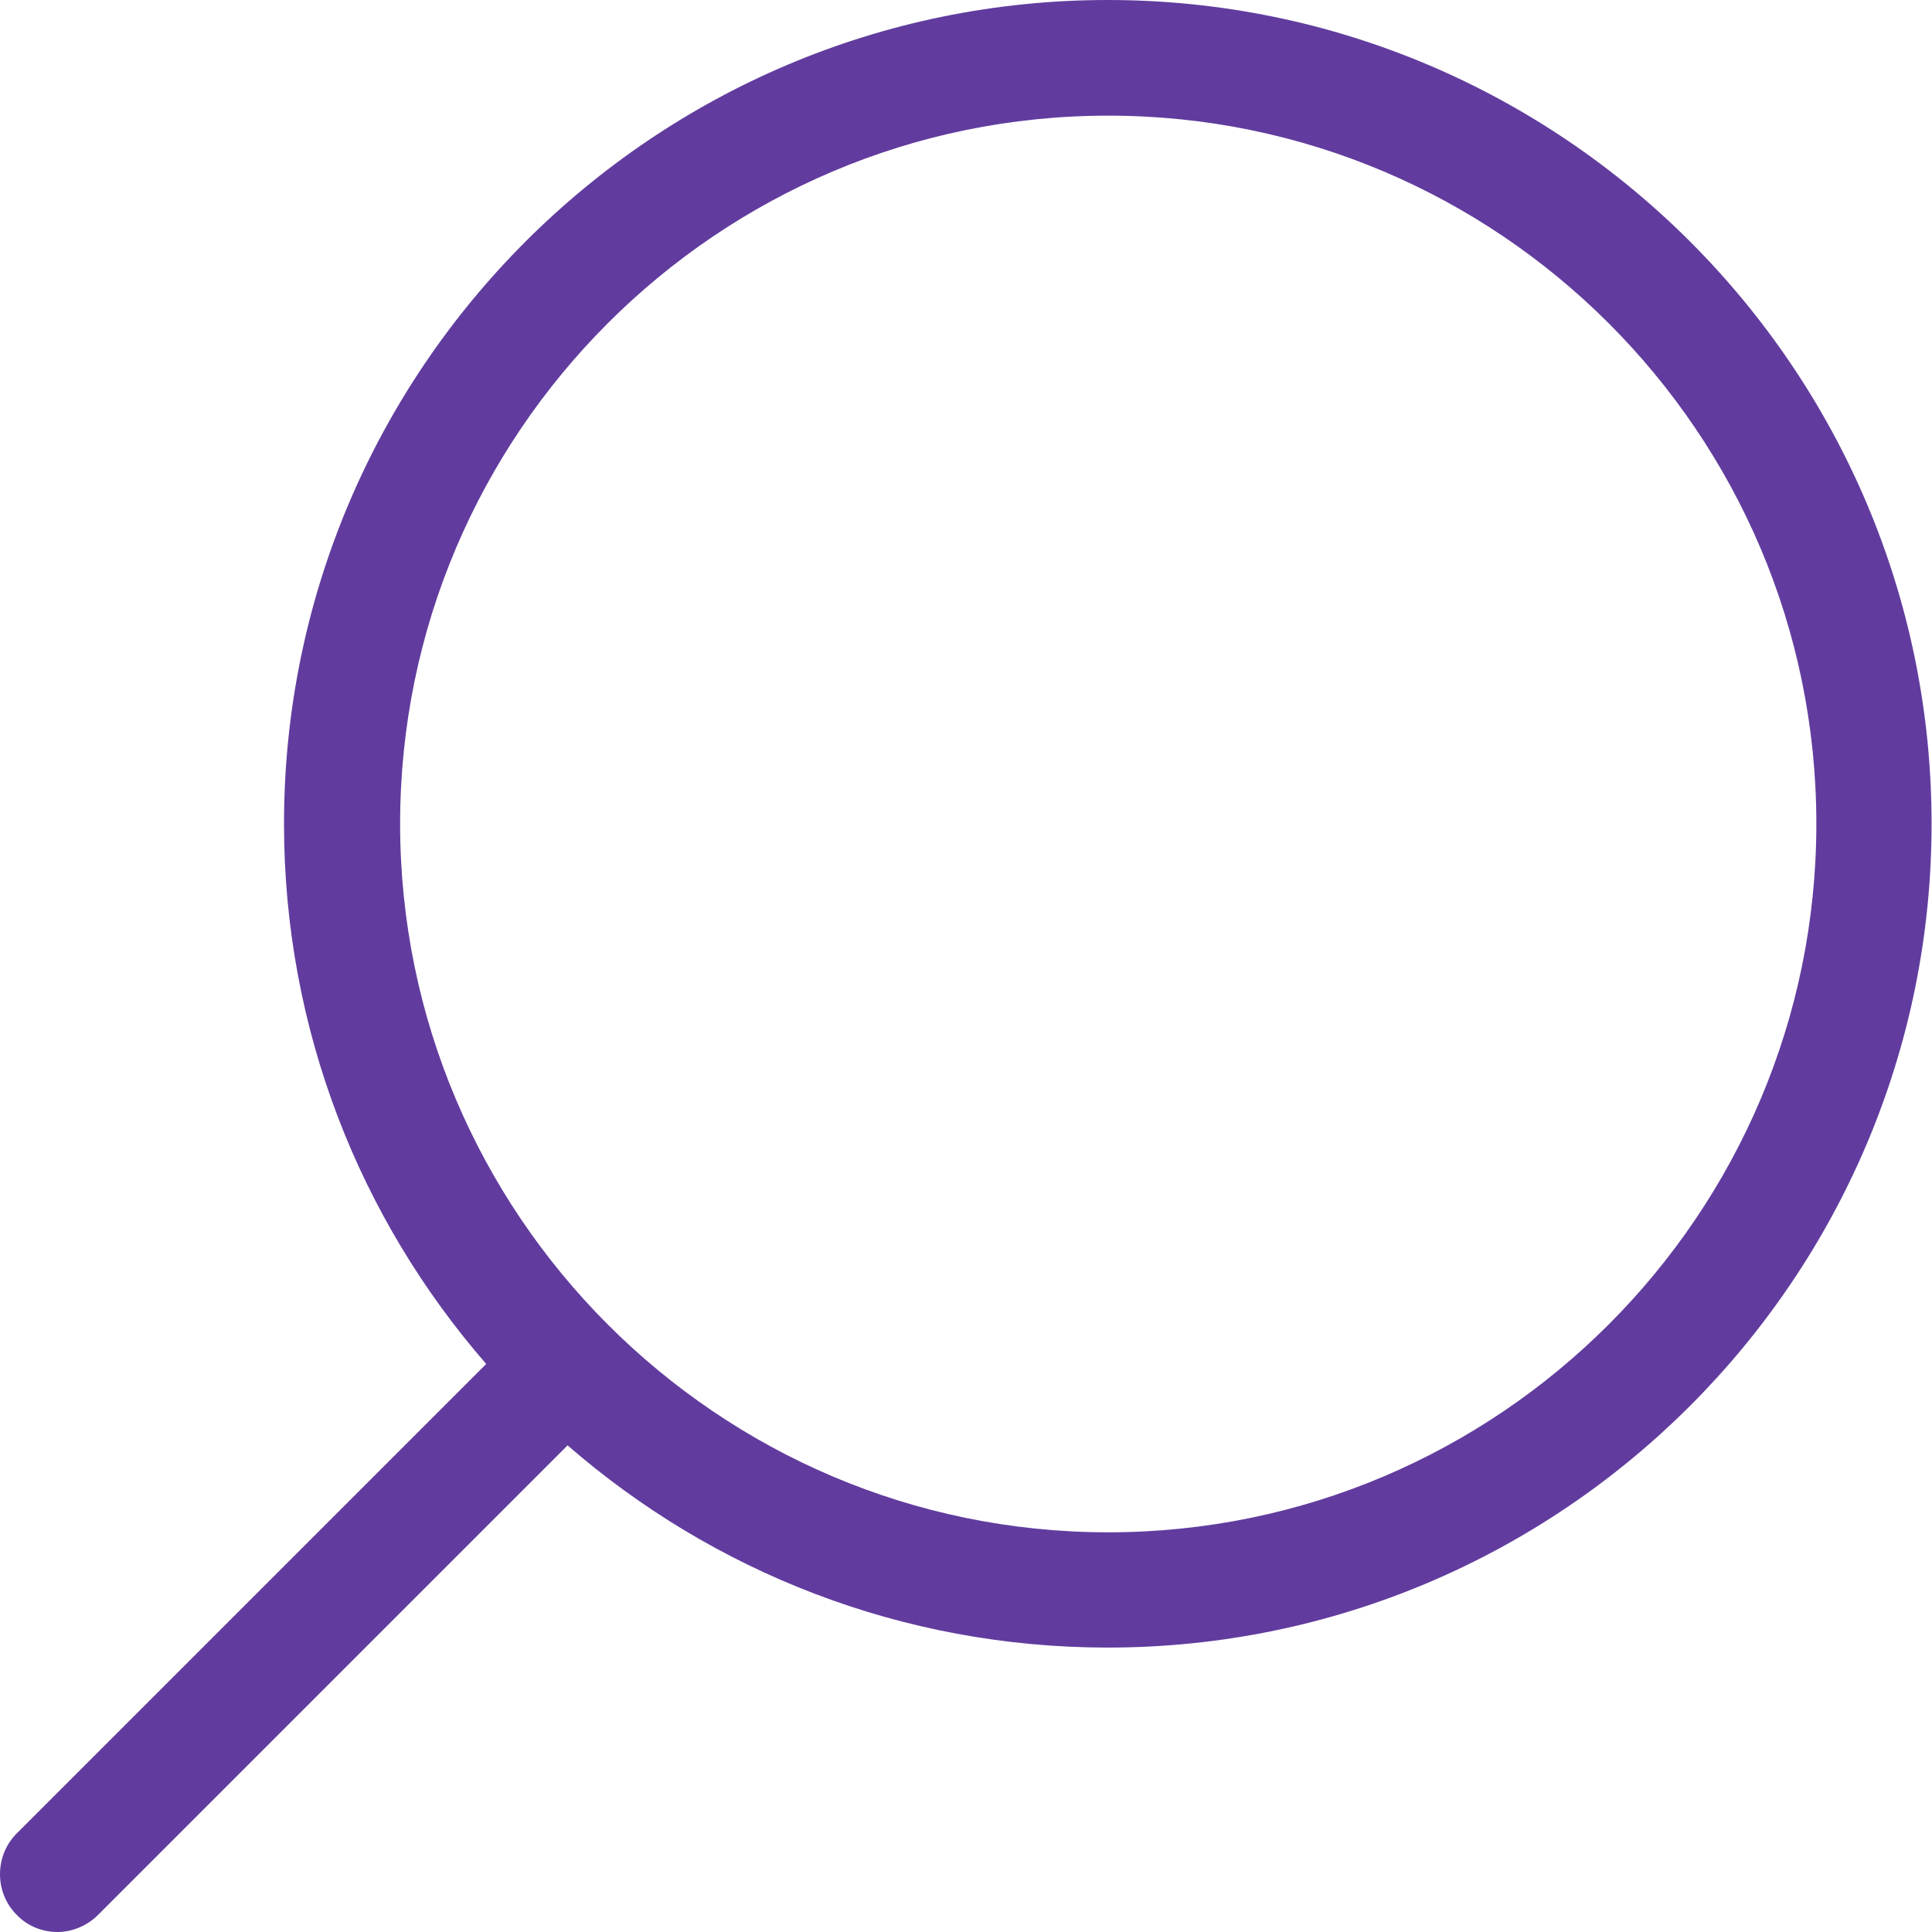 <svg width="50" height="50" viewBox="0 0 50 50" fill="none" xmlns="http://www.w3.org/2000/svg">
<path d="M0.432 47.45L12.583 35.299C9.324 31.552 7.35 26.663 7.35 21.319C7.35 9.557 16.918 0 28.669 0C40.432 0 49.989 9.568 49.989 21.319C49.989 33.071 40.421 42.639 28.669 42.639C23.326 42.639 18.437 40.665 14.689 37.406L2.539 49.556C2.25 49.845 1.862 50 1.485 50C1.109 50 0.72 49.856 0.432 49.556C-0.144 48.98 -0.144 48.027 0.432 47.45ZM47.007 21.319C47.007 11.208 38.78 2.993 28.681 2.993C18.57 2.993 10.355 11.22 10.355 21.319C10.355 31.419 18.57 39.656 28.681 39.656C38.78 39.656 47.007 31.43 47.007 21.319Z" fill="#613C9E"/>
</svg>
